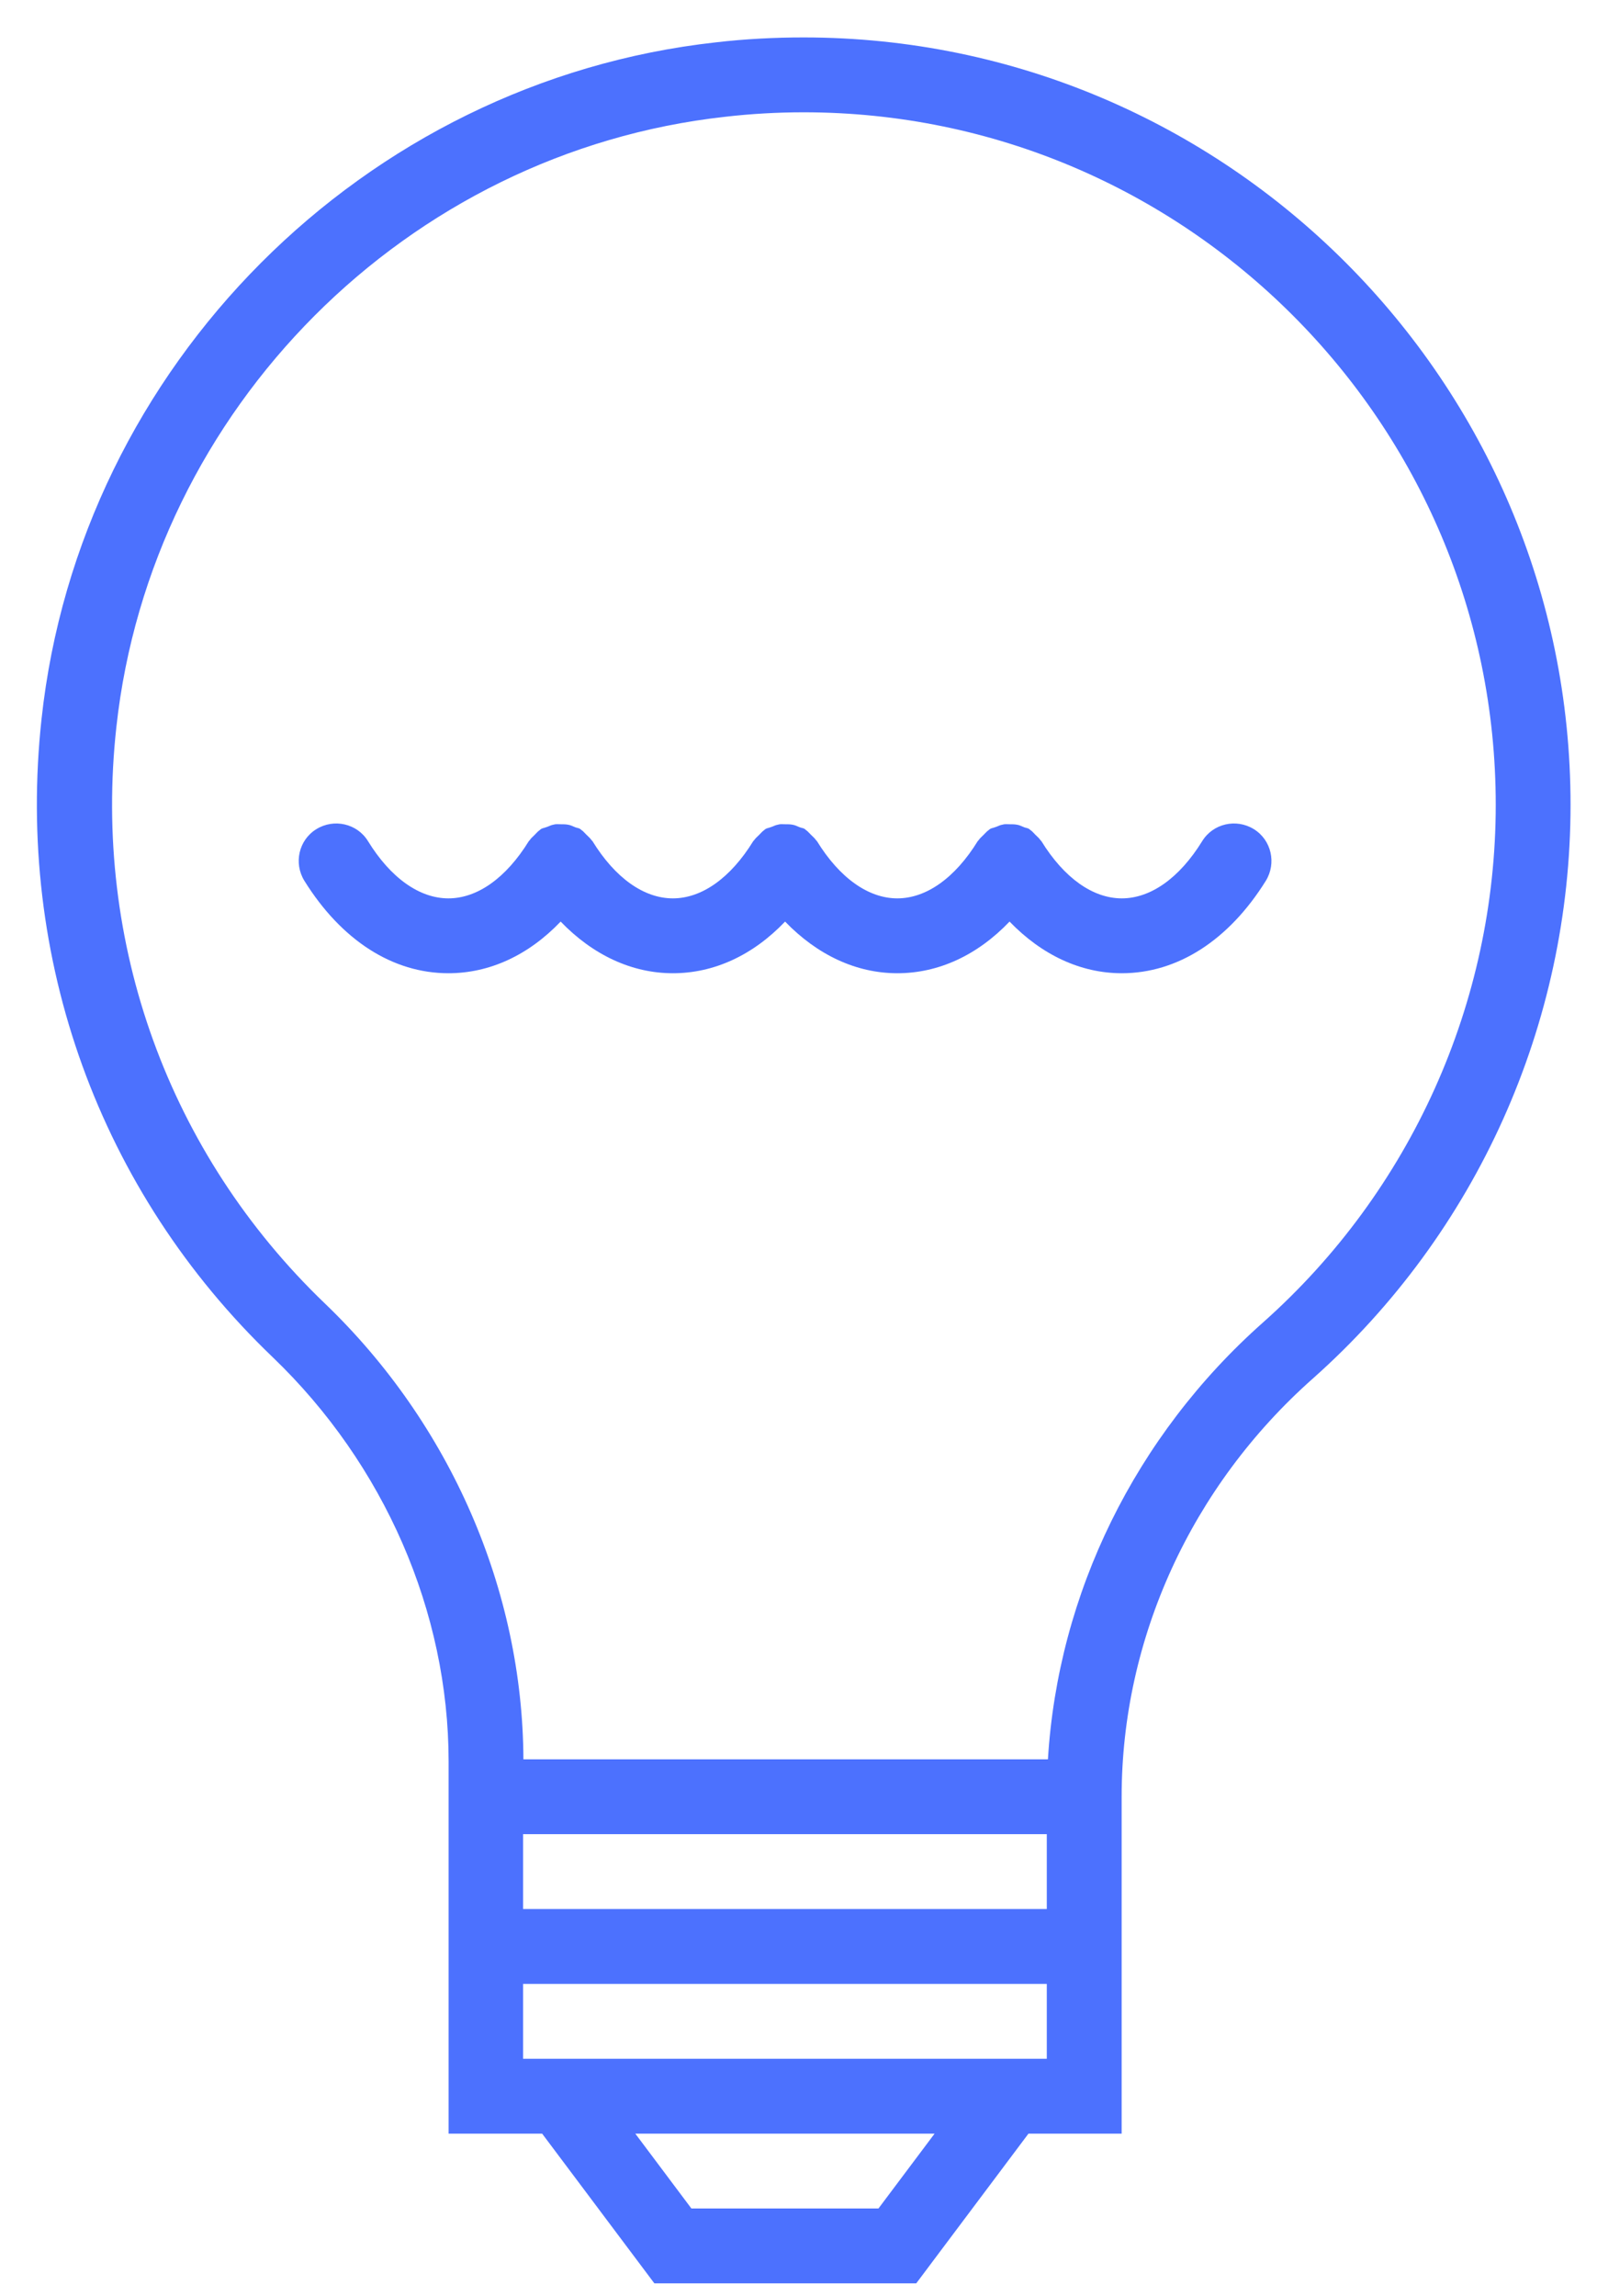 <?xml version="1.0" encoding="UTF-8" standalone="no"?>
<svg width="32px" height="46px" viewBox="0 0 32 46" version="1.1" xmlns="http://www.w3.org/2000/svg" xmlns:xlink="http://www.w3.org/1999/xlink">
    <!-- Generator: Sketch 41.1 (35376) - http://www.bohemiancoding.com/sketch -->
    <title>noun_321339_cc</title>
    <desc>Created with Sketch.</desc>
    <defs></defs>
    <g id="Pages" stroke="none" stroke-width="1" fill="none" fill-rule="evenodd">
        <g id="Client-dashboard-New-Task-creation-Copy" transform="translate(-961, -488)" fill="#4C71FE">
            <g id="Group-3" transform="translate(900, 80)">
                <g id="Group-2" transform="translate(40, 393)">
                    <g id="noun_321339_cc" transform="translate(21.739, 15.75)">
                        <g id="Group">
                            <path d="M15.364,0 C14.787,0 14.194,0.03 13.61,0.098 C6.548,0.877 0.859,6.585 0.094,13.65 C-0.431,18.457 1.256,23.122 4.727,26.445 C6.961,28.59 8.25,31.545 8.25,34.545 L8.25,36 L8.25,37.5 L8.25,39 L8.25,42 L10.124,42 L12.373,45 L17.62,45 L19.869,42 L21.736,42 L21.736,39 L21.736,37.5 L21.736,36 L21.736,35.25 C21.736,32.085 23.13,29.032 25.566,26.872 C28.85,23.955 30.731,19.762 30.731,15.375 C30.731,6.9 23.835,0 15.364,0 L15.364,0 Z M16.863,43.5 L13.115,43.5 L11.991,42 L17.988,42 L16.863,43.5 L16.863,43.5 Z M20.236,40.5 L9.742,40.5 L9.742,39 L20.236,39 L20.236,40.5 L20.236,40.5 Z M20.236,37.5 L9.742,37.5 L9.742,36 L12.74,36 L17.238,36 L20.236,36 L20.236,37.5 L20.236,37.5 Z M20.259,34.5 L9.749,34.5 C9.734,31.11 8.287,27.78 5.769,25.365 C2.643,22.365 1.114,18.15 1.593,13.815 C2.29,7.44 7.418,2.295 13.79,1.59 C14.307,1.53 14.839,1.5 15.364,1.5 C23.01,1.5 29.232,7.725 29.232,15.375 C29.232,19.335 27.53,23.115 24.569,25.747 C22.006,28.02 20.461,31.177 20.259,34.5 Z" id="Shape"></path>
                            <path d="M24.385,15.863 C24.033,15.645 23.568,15.75 23.351,16.102 C22.893,16.845 22.316,17.25 21.739,17.25 C21.162,17.25 20.585,16.845 20.127,16.102 C20.12,16.095 20.12,16.095 20.112,16.087 C20.082,16.043 20.045,16.012 20.007,15.975 C19.97,15.938 19.94,15.9 19.902,15.877 C19.895,15.87 19.895,15.87 19.887,15.863 C19.857,15.84 19.82,15.84 19.782,15.825 C19.73,15.803 19.685,15.78 19.633,15.773 C19.588,15.765 19.543,15.765 19.49,15.765 C19.438,15.765 19.393,15.758 19.348,15.773 C19.295,15.78 19.25,15.81 19.198,15.825 C19.16,15.84 19.13,15.84 19.093,15.863 C19.085,15.87 19.085,15.87 19.078,15.877 C19.033,15.908 19.003,15.945 18.965,15.982 C18.928,16.02 18.89,16.05 18.868,16.087 C18.86,16.095 18.86,16.095 18.853,16.102 C18.396,16.845 17.818,17.25 17.241,17.25 C16.664,17.25 16.087,16.845 15.63,16.102 C15.622,16.095 15.622,16.095 15.615,16.087 C15.585,16.043 15.547,16.012 15.51,15.975 C15.472,15.938 15.442,15.9 15.405,15.877 C15.397,15.87 15.397,15.87 15.39,15.863 C15.36,15.84 15.322,15.84 15.285,15.825 C15.232,15.803 15.187,15.78 15.135,15.773 C15.09,15.765 15.045,15.765 14.992,15.765 C14.94,15.765 14.895,15.758 14.85,15.773 C14.798,15.78 14.753,15.81 14.7,15.825 C14.663,15.84 14.633,15.84 14.595,15.863 C14.588,15.87 14.588,15.87 14.58,15.877 C14.535,15.908 14.505,15.945 14.468,15.982 C14.43,16.02 14.393,16.05 14.37,16.087 C14.363,16.095 14.363,16.095 14.355,16.102 C13.898,16.845 13.321,17.25 12.744,17.25 C12.166,17.25 11.589,16.845 11.132,16.102 C11.124,16.095 11.124,16.095 11.117,16.087 C11.087,16.043 11.049,16.012 11.012,15.975 C10.974,15.938 10.944,15.9 10.907,15.877 C10.899,15.87 10.899,15.87 10.892,15.863 C10.862,15.84 10.825,15.84 10.787,15.825 C10.735,15.803 10.69,15.78 10.637,15.773 C10.592,15.765 10.547,15.765 10.495,15.765 C10.442,15.765 10.397,15.758 10.352,15.773 C10.3,15.78 10.255,15.81 10.202,15.825 C10.165,15.84 10.135,15.84 10.097,15.863 C10.09,15.87 10.09,15.87 10.082,15.877 C10.037,15.908 10.007,15.945 9.97,15.982 C9.932,16.02 9.895,16.05 9.873,16.087 C9.865,16.095 9.865,16.095 9.858,16.102 C9.4,16.845 8.823,17.25 8.246,17.25 C7.669,17.25 7.091,16.845 6.634,16.102 C6.417,15.75 5.952,15.645 5.6,15.863 C5.247,16.08 5.142,16.545 5.36,16.898 C6.102,18.09 7.129,18.75 8.246,18.75 C9.07,18.75 9.85,18.39 10.495,17.715 C11.139,18.383 11.919,18.75 12.744,18.75 C13.568,18.75 14.348,18.39 14.992,17.715 C15.637,18.383 16.417,18.75 17.241,18.75 C18.066,18.75 18.845,18.39 19.49,17.715 C20.135,18.383 20.914,18.75 21.739,18.75 C22.856,18.75 23.883,18.09 24.625,16.898 C24.842,16.545 24.737,16.08 24.385,15.863 L24.385,15.863 Z" id="Shape"></path>
                        </g>
                    </g>
                </g>
            </g>
        </g>
    </g>
</svg>